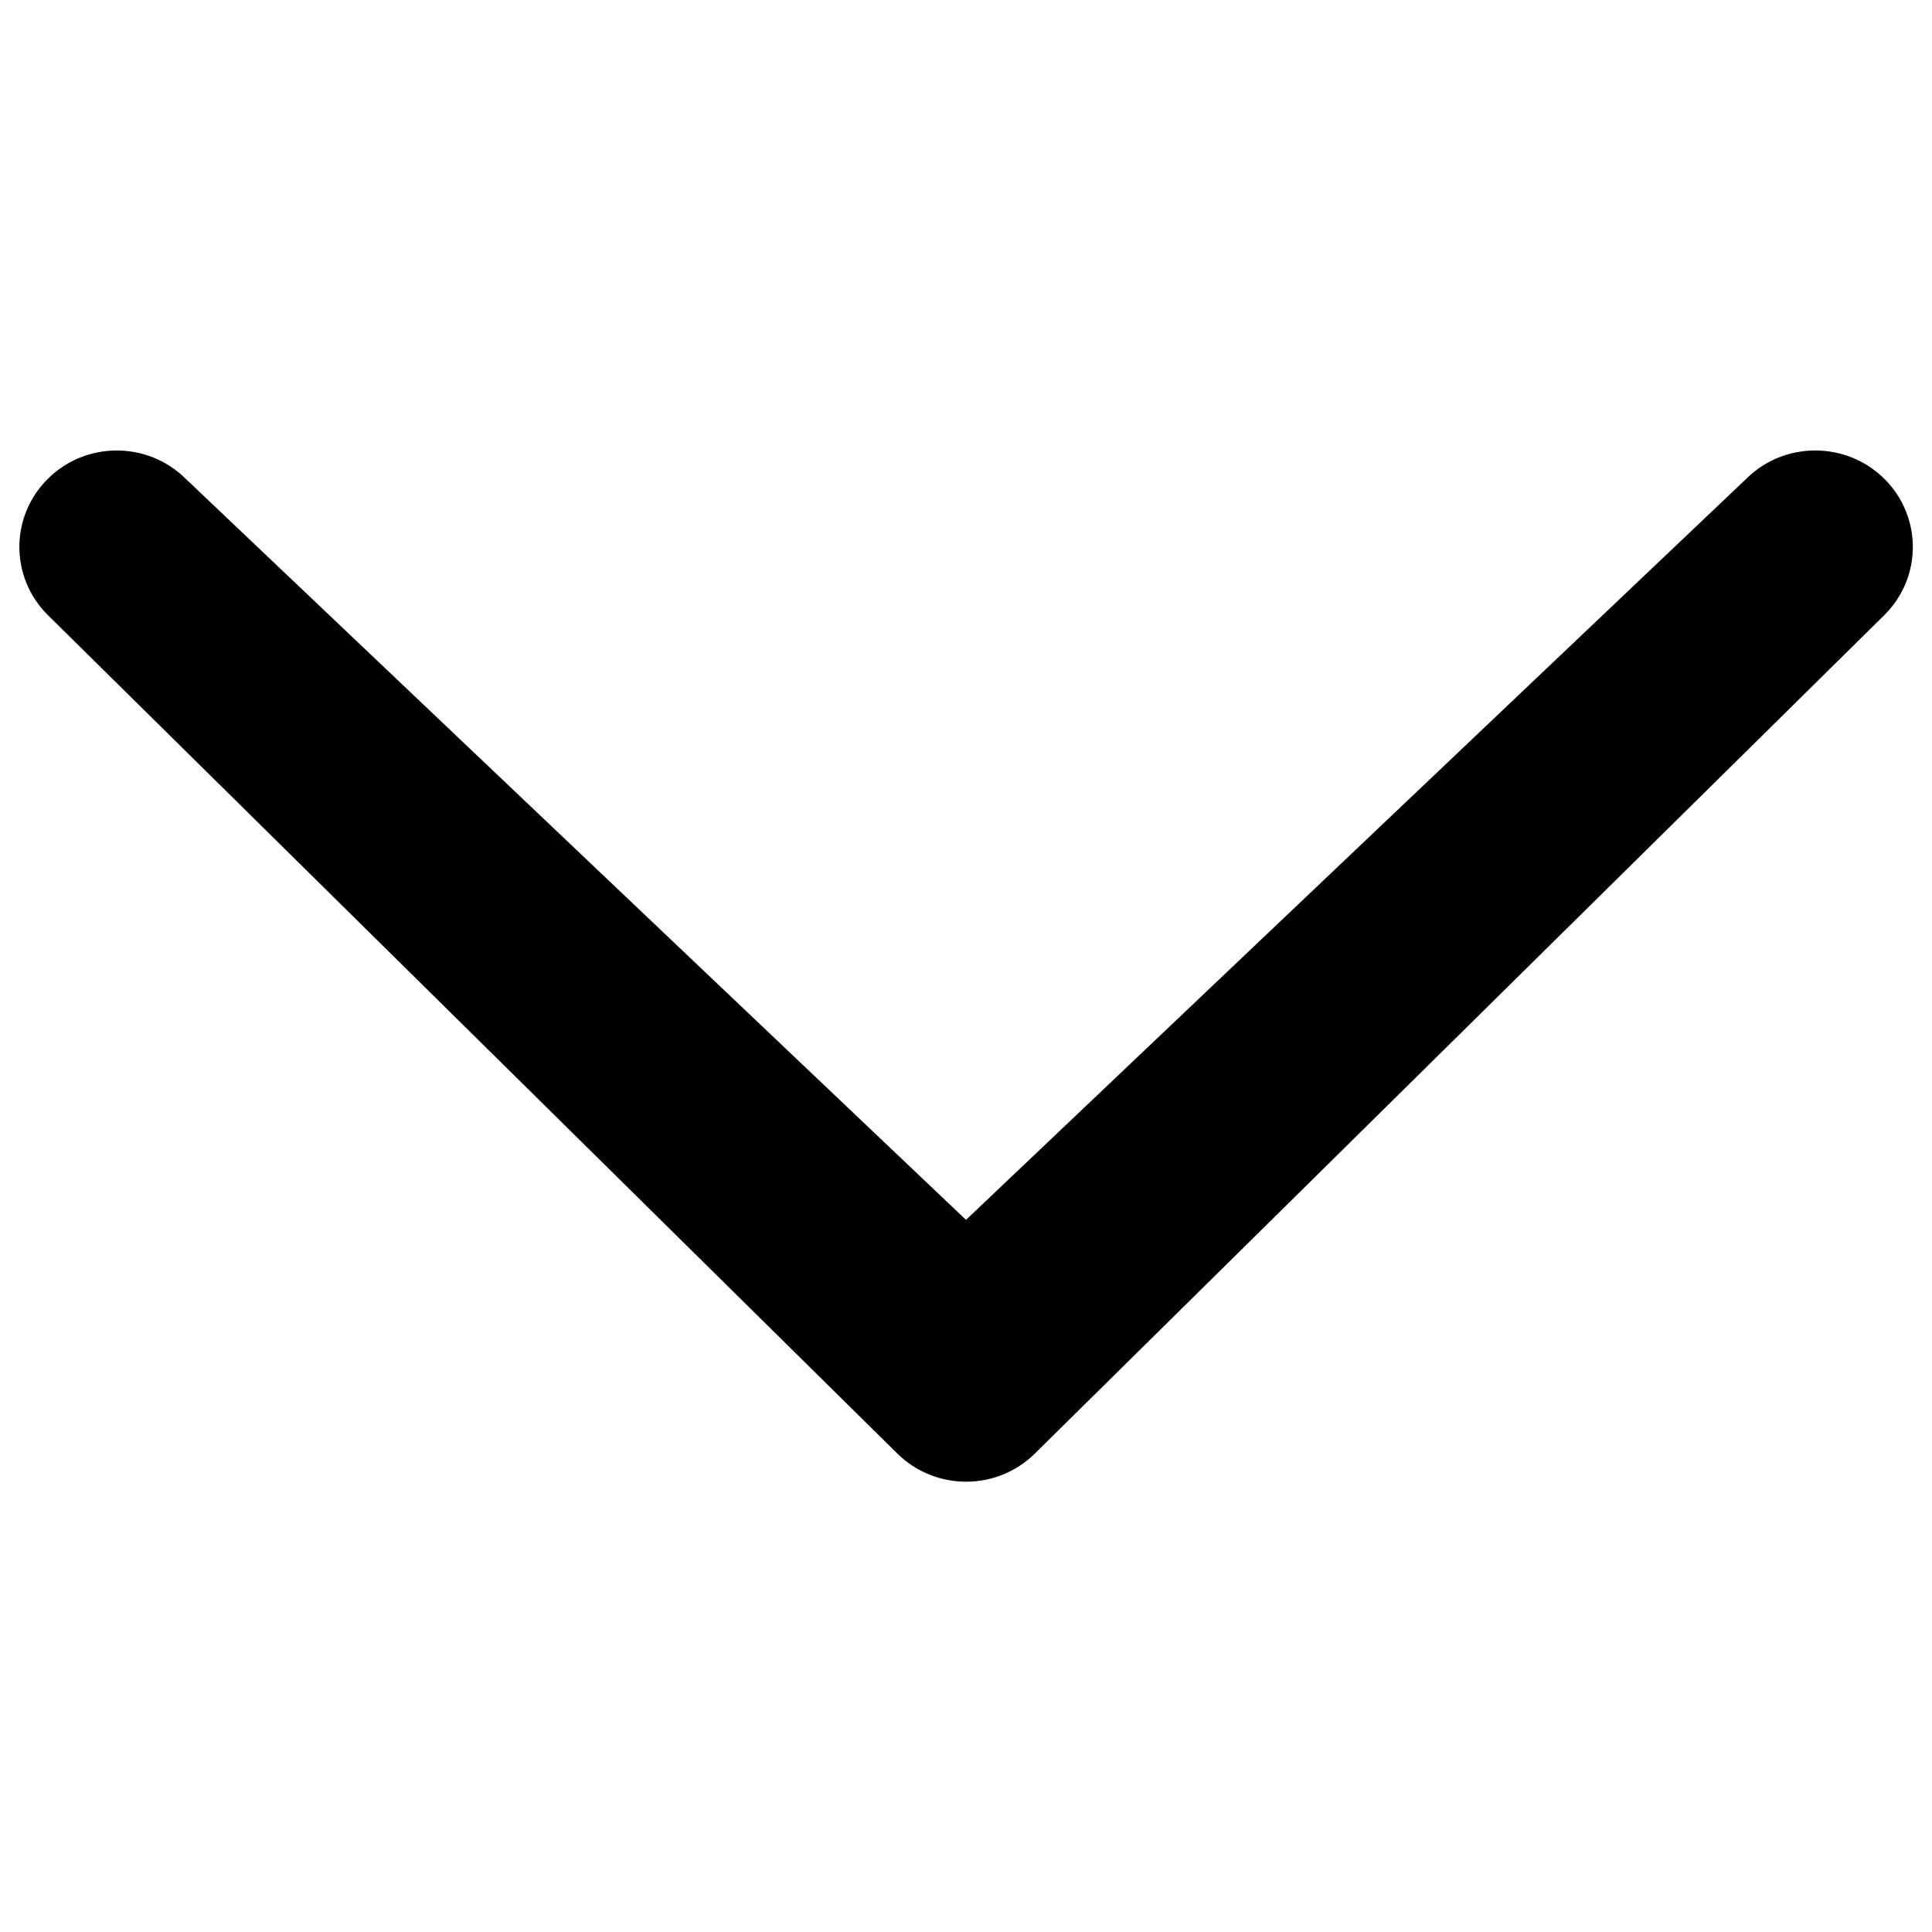 <?xml version="1.0" encoding="utf-8"?>
<!-- Svg Vector Icons : http://www.onlinewebfonts.com/icon -->
<!DOCTYPE svg PUBLIC "-//W3C//DTD SVG 1.1//EN" "http://www.w3.org/Graphics/SVG/1.1/DTD/svg11.dtd">
<svg version="1.1" xmlns="http://www.w3.org/2000/svg" xmlns:xlink="http://www.w3.org/1999/xlink" x="0px" y="0px" viewBox="0 0 1000 1000" enable-background="new 0 0 1000 1000" xml:space="preserve">
<g><path d="M96.1,247.8c-19.7-19.5-51.7-19.5-71.3,0c-19.7,19.5-19.7,51.1,0,70.6l439.6,433.9c19.7,19.5,51.6,19.5,71.3,0l439.6-433.9c19.7-19.5,19.7-51.1,0-70.6c-19.7-19.5-51.7-19.5-71.3-0.1L500,631.4L96.1,247.8L96.1,247.8z"/></g>
</svg>